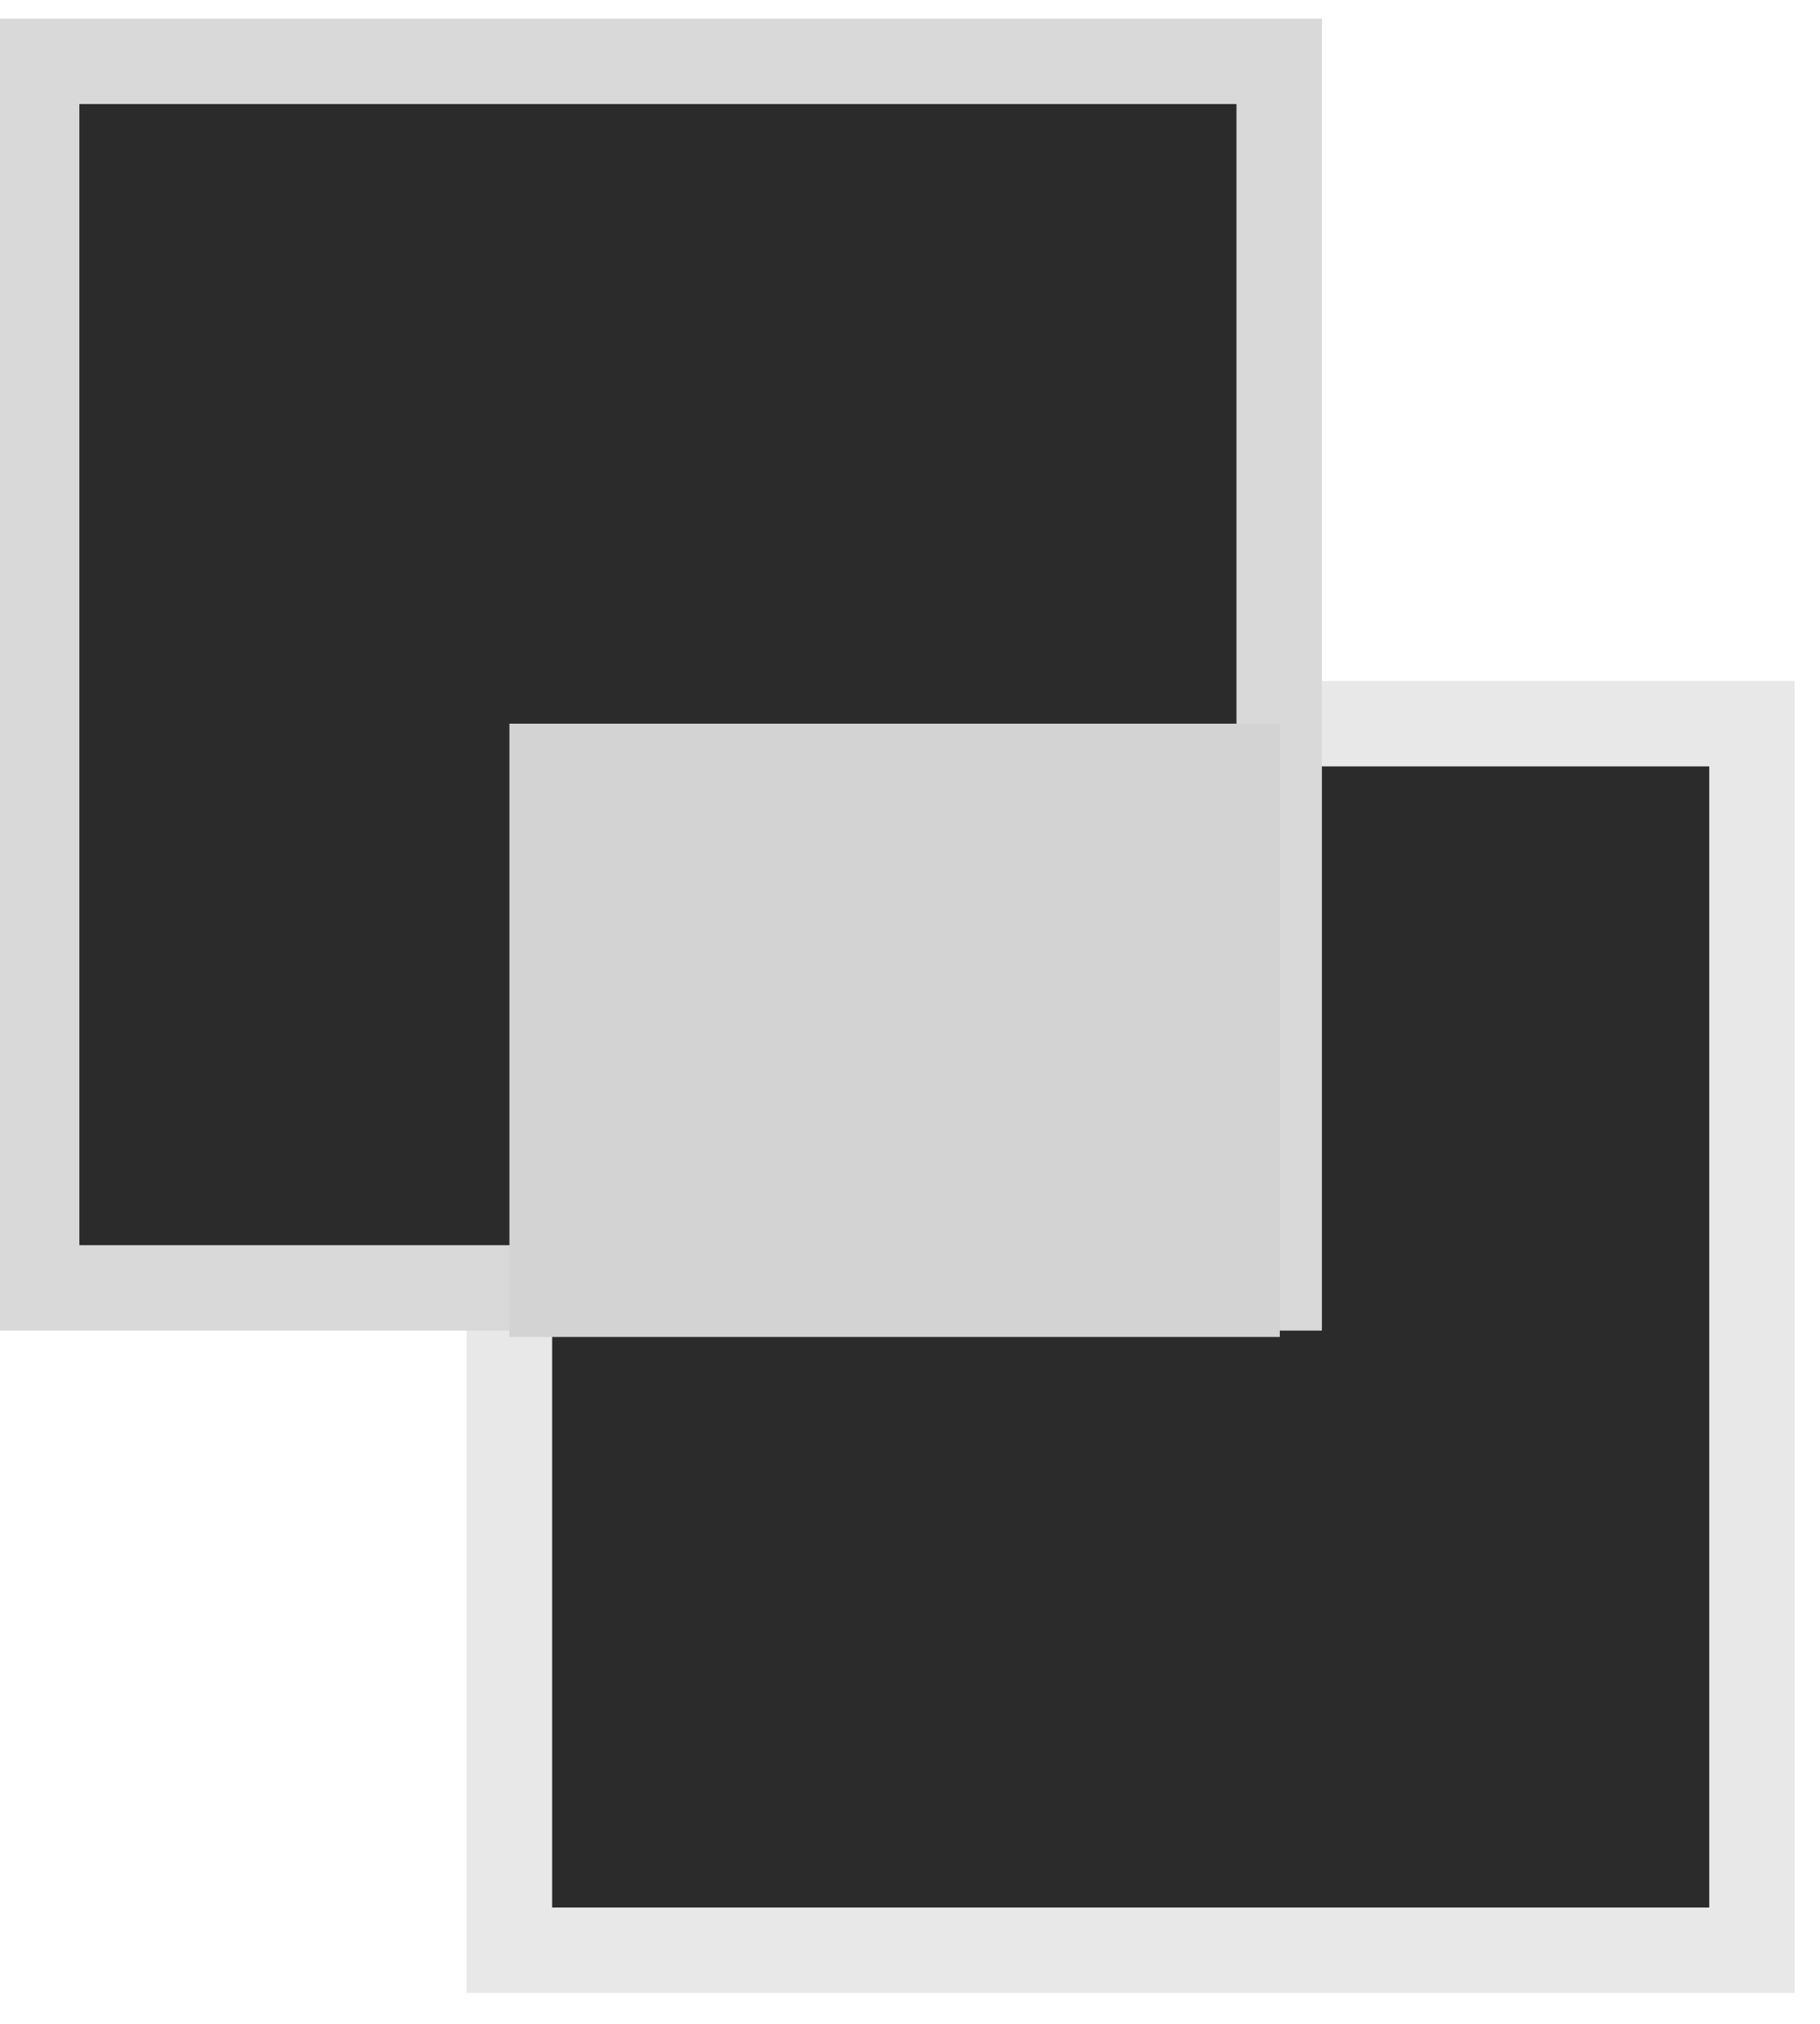 <?xml version="1.0" encoding="utf-8"?>
<svg width="277px" height="308px" viewBox="0 0 277 308" version="1.1" xmlns:xlink="http://www.w3.org/1999/xlink" xmlns="http://www.w3.org/2000/svg">
  <g id="double-middle-white-rectangle">
    <g id="Group-21" transform="translate(5.579 9.333)">
      <path d="M71.956 100.8L261.066 100.8L261.066 287.467L71.956 287.467L71.956 100.8Z" id="Rectangle-4" fill="#2B2B2B" fill-rule="evenodd" stroke="#E8E8E8" stroke-width="13" />
      <path d="M0 0L189.11 0L189.11 186.667L0 186.667L0 0Z" id="Rectangle-3" fill="#2B2B2B" fill-rule="evenodd" stroke="#D9D9D9" stroke-width="13" />
      <path d="M71.956 100.8L189.204 100.8L189.204 194.133L71.956 194.133L71.956 100.8Z" id="Rectangle-5" fill="#D3D3D3" fill-rule="evenodd" stroke="none" />
    </g>
  </g>
</svg>